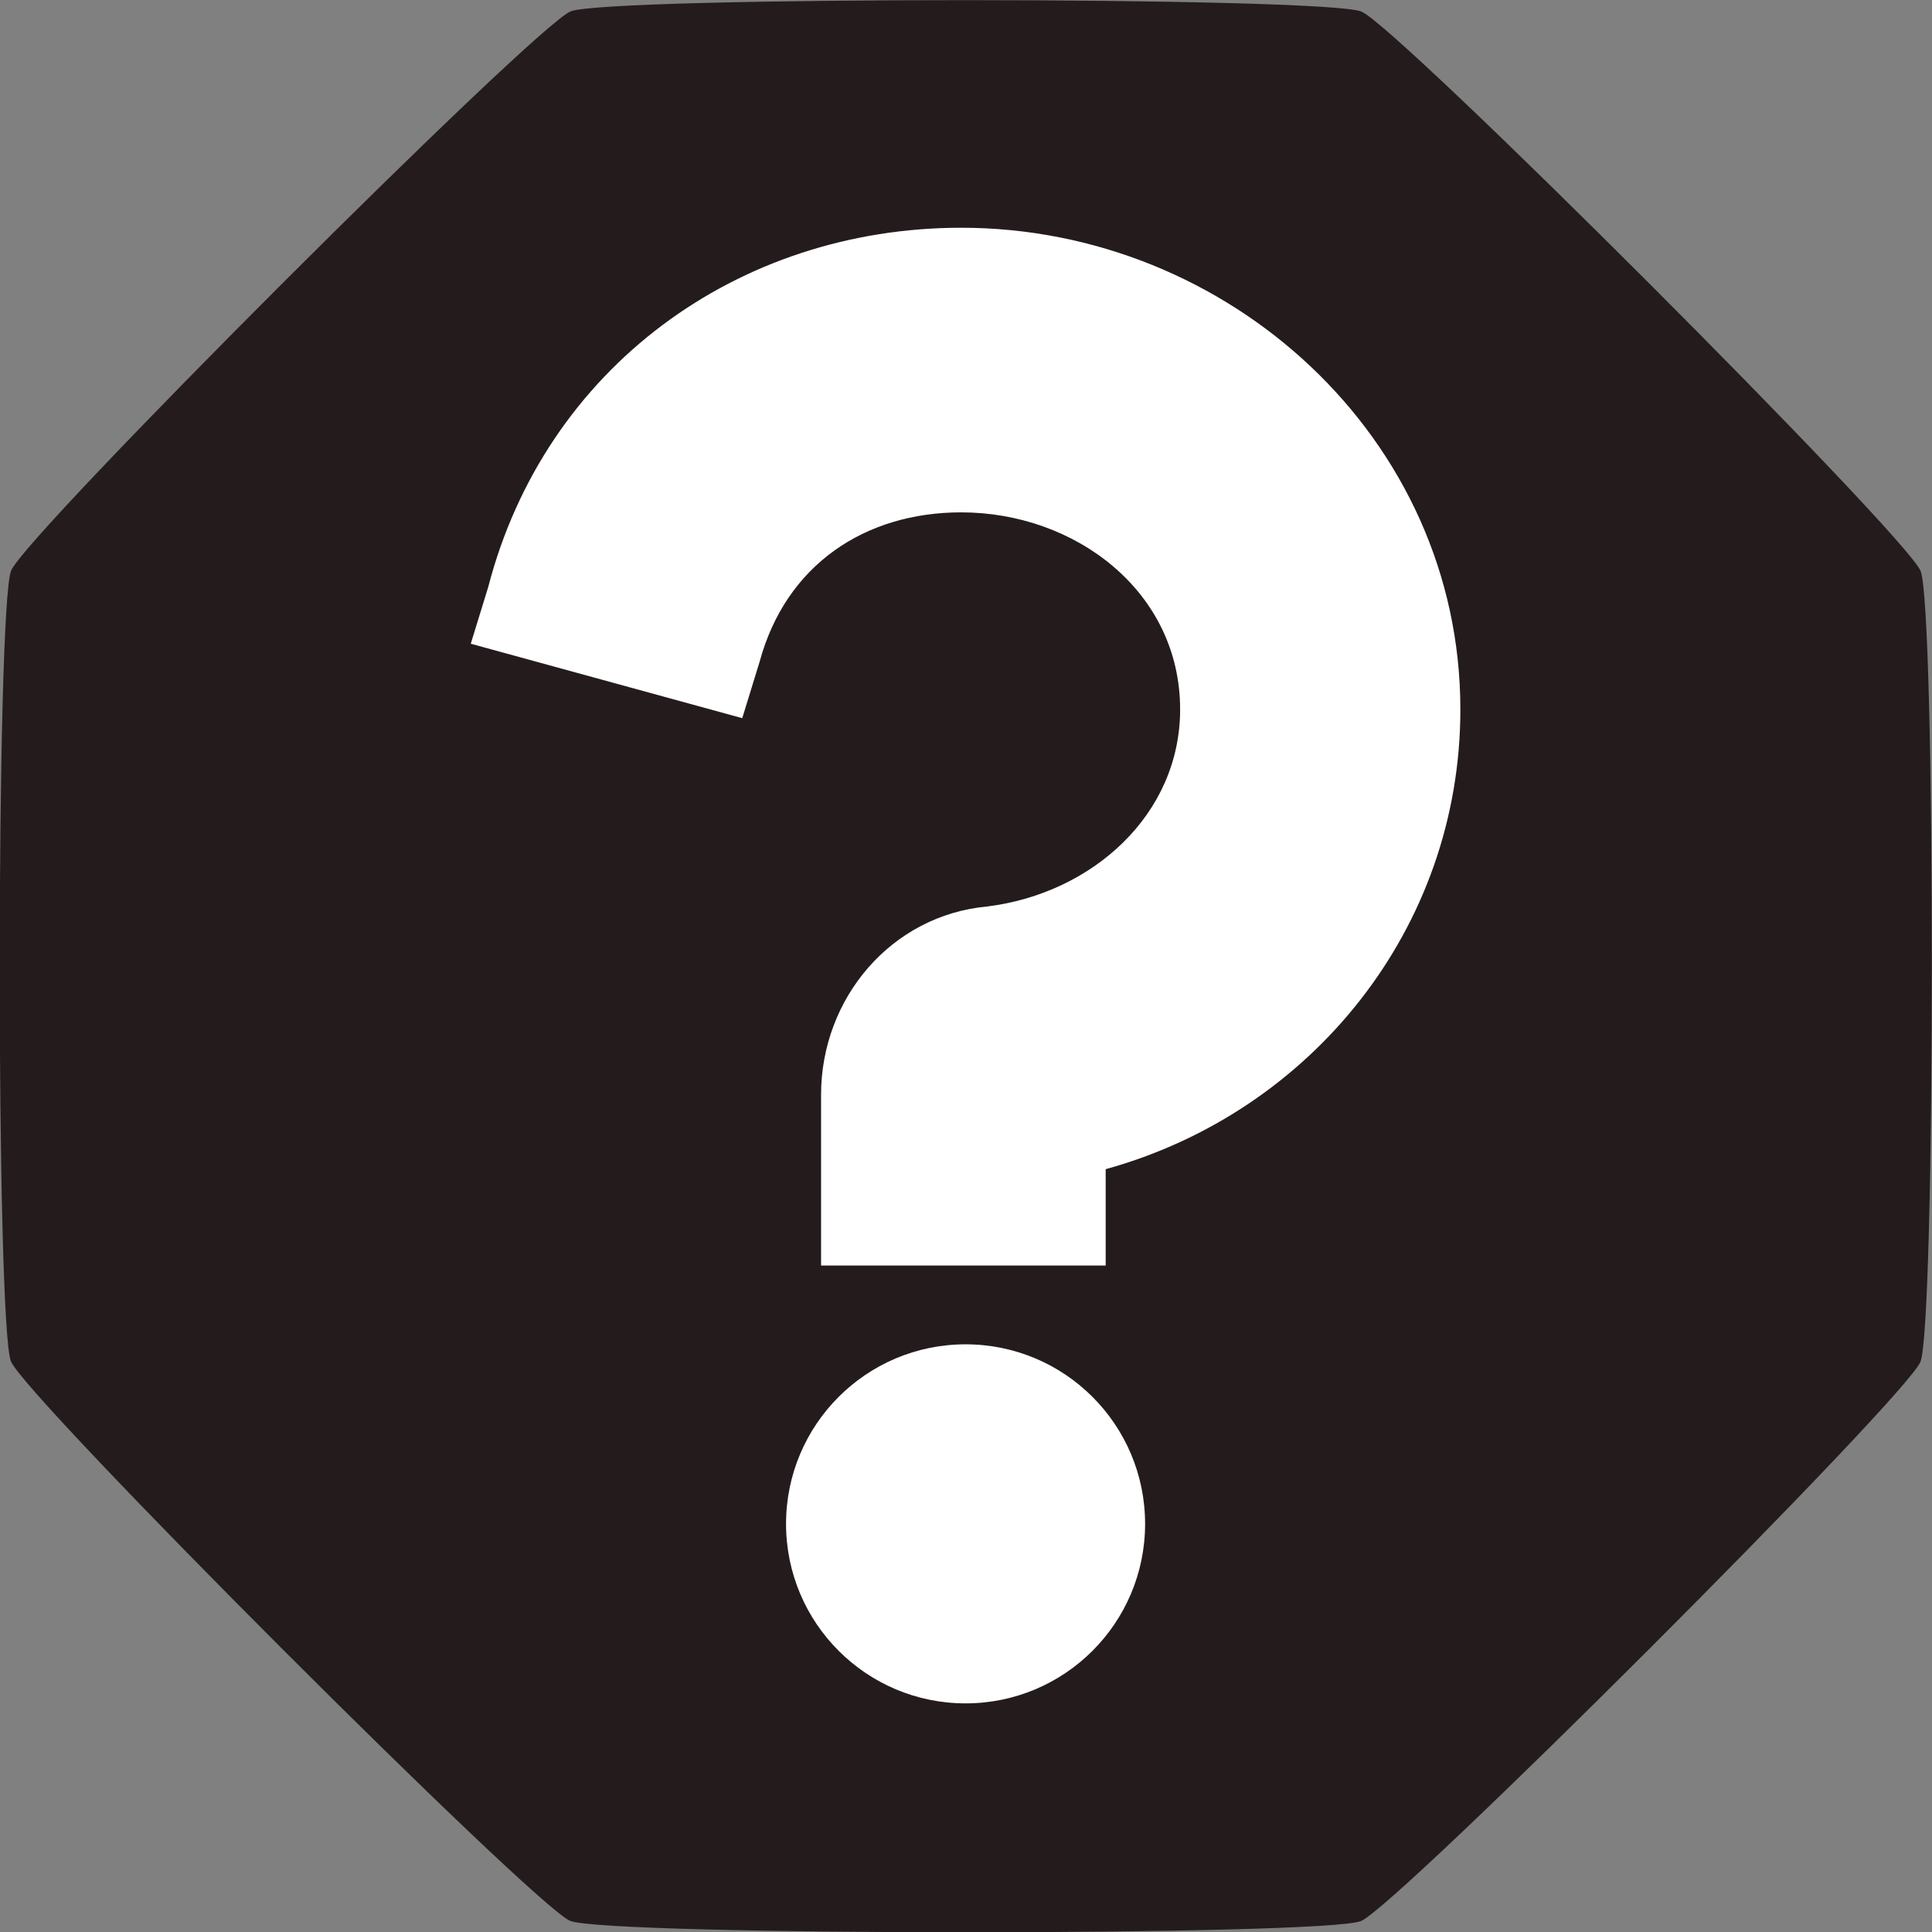 <?xml version="1.0" encoding="UTF-8" standalone="no"?>
<svg
   width="1161.05pt"
   height="1161.05pt"
   version="1.1"
   viewBox="0 0 1161.05 1161.05"
   id="svg4"
   sodipodi:docname="curiosity.svg"
   inkscape:version="1.2.2 (b0a8486541, 2022-12-01)"
   inkscape:export-filename="../../../../../../tmp/any-drive.png"
   inkscape:export-xdpi="56.71"
   inkscape:export-ydpi="56.71"
   xmlns:inkscape="http://www.inkscape.org/namespaces/inkscape"
   xmlns:sodipodi="http://sodipodi.sourceforge.net/DTD/sodipodi-0.dtd"
   xmlns="http://www.w3.org/2000/svg"
   xmlns:svg="http://www.w3.org/2000/svg">
  <rect x="0" y="0" width="1161.05" height="1161.05" fill="#808080" stroke="none"/>
  <defs
     id="defs8" />
  <sodipodi:namedview
     id="namedview6"
     pagecolor="#ffffff"
     bordercolor="#666666"
     borderopacity="1.0"
     inkscape:showpageshadow="2"
     inkscape:pageopacity="0.0"
     inkscape:pagecheckerboard="0"
     inkscape:deskcolor="#d1d1d1"
     inkscape:document-units="pt"
     showgrid="false"
     inkscape:zoom="0.3822796"
     inkscape:cx="907.71257"
     inkscape:cy="902.4808"
     inkscape:window-width="2560"
     inkscape:window-height="1011"
     inkscape:window-x="0"
     inkscape:window-y="32"
     inkscape:window-maximized="1"
     inkscape:current-layer="svg4" />
  <path
     sodipodi:type="star"
     style="fill:#241c1c;stroke-width:0.567"
     id="path771"
     inkscape:flatsided="true"
     sodipodi:sides="8"
     sodipodi:cx="316.84613"
     sodipodi:cy="287.73514"
     sodipodi:r1="329.33112"
     sodipodi:r2="304.26227"
     sodipodi:arg1="1.5707963"
     sodipodi:arg2="1.9634954"
     inkscape:rounded="0.05"
     inkscape:randomized="0"
     d="m 316.846,617.066 c -12.603,0 -223.961,-87.547 -232.872,-96.459 -8.912,-8.912 -96.459,-220.269 -96.459,-232.872 -10e-7,-12.603 87.547,-223.961 96.459,-232.872 8.912,-8.912 220.269,-96.459 232.872,-96.459 12.603,0 223.961,87.547 232.872,96.459 8.912,8.912 96.459,220.269 96.459,232.872 0,12.603 -87.547,223.961 -96.459,232.872 -8.912,8.912 -220.269,96.459 -232.872,96.459 z"
     transform="matrix(1.742,0.722,-0.722,1.742,236.191,-149.346)"
     class="primary" />
  <g
     id="g220"
     transform="matrix(0.739,0,0,0.739,136.869,136.866)"
     style="fill:#ffffff"
     class="secondary">
    <path
       d="m 745.99,1054 c 0,80.629 -65.363,145.99 -145.99,145.99 -80.627,0 -145.99,-65.363 -145.99,-145.99 0,-80.633 65.363,-146 145.99,-146 80.627,0 145.99,65.363 145.99,146"
       fill-rule="evenodd"
       id="path208"
       style="fill:#ffffff" />
    <path
       d="m 197.62,338.28 14.242,-46.289 c 46.289,-178.04 202.97,-291.99 384.57,-291.99 217.21,0 405.93,170.92 405.93,391.69 0,178.04 -121.07,327.6 -288.43,373.89 v 78.34 h -231.45 v -138.87 c 0,-78.34 56.973,-145.99 135.31,-153.12 85.461,-10.684 156.68,-74.777 156.68,-160.24 0,-96.141 -85.461,-160.24 -178.04,-160.24 -78.34,0 -142.43,42.73 -163.8,121.07 L 418.39,398.81 197.62,338.275 Z"
       id="path210"
       style="fill:#ffffff" />
  </g>
</svg>
